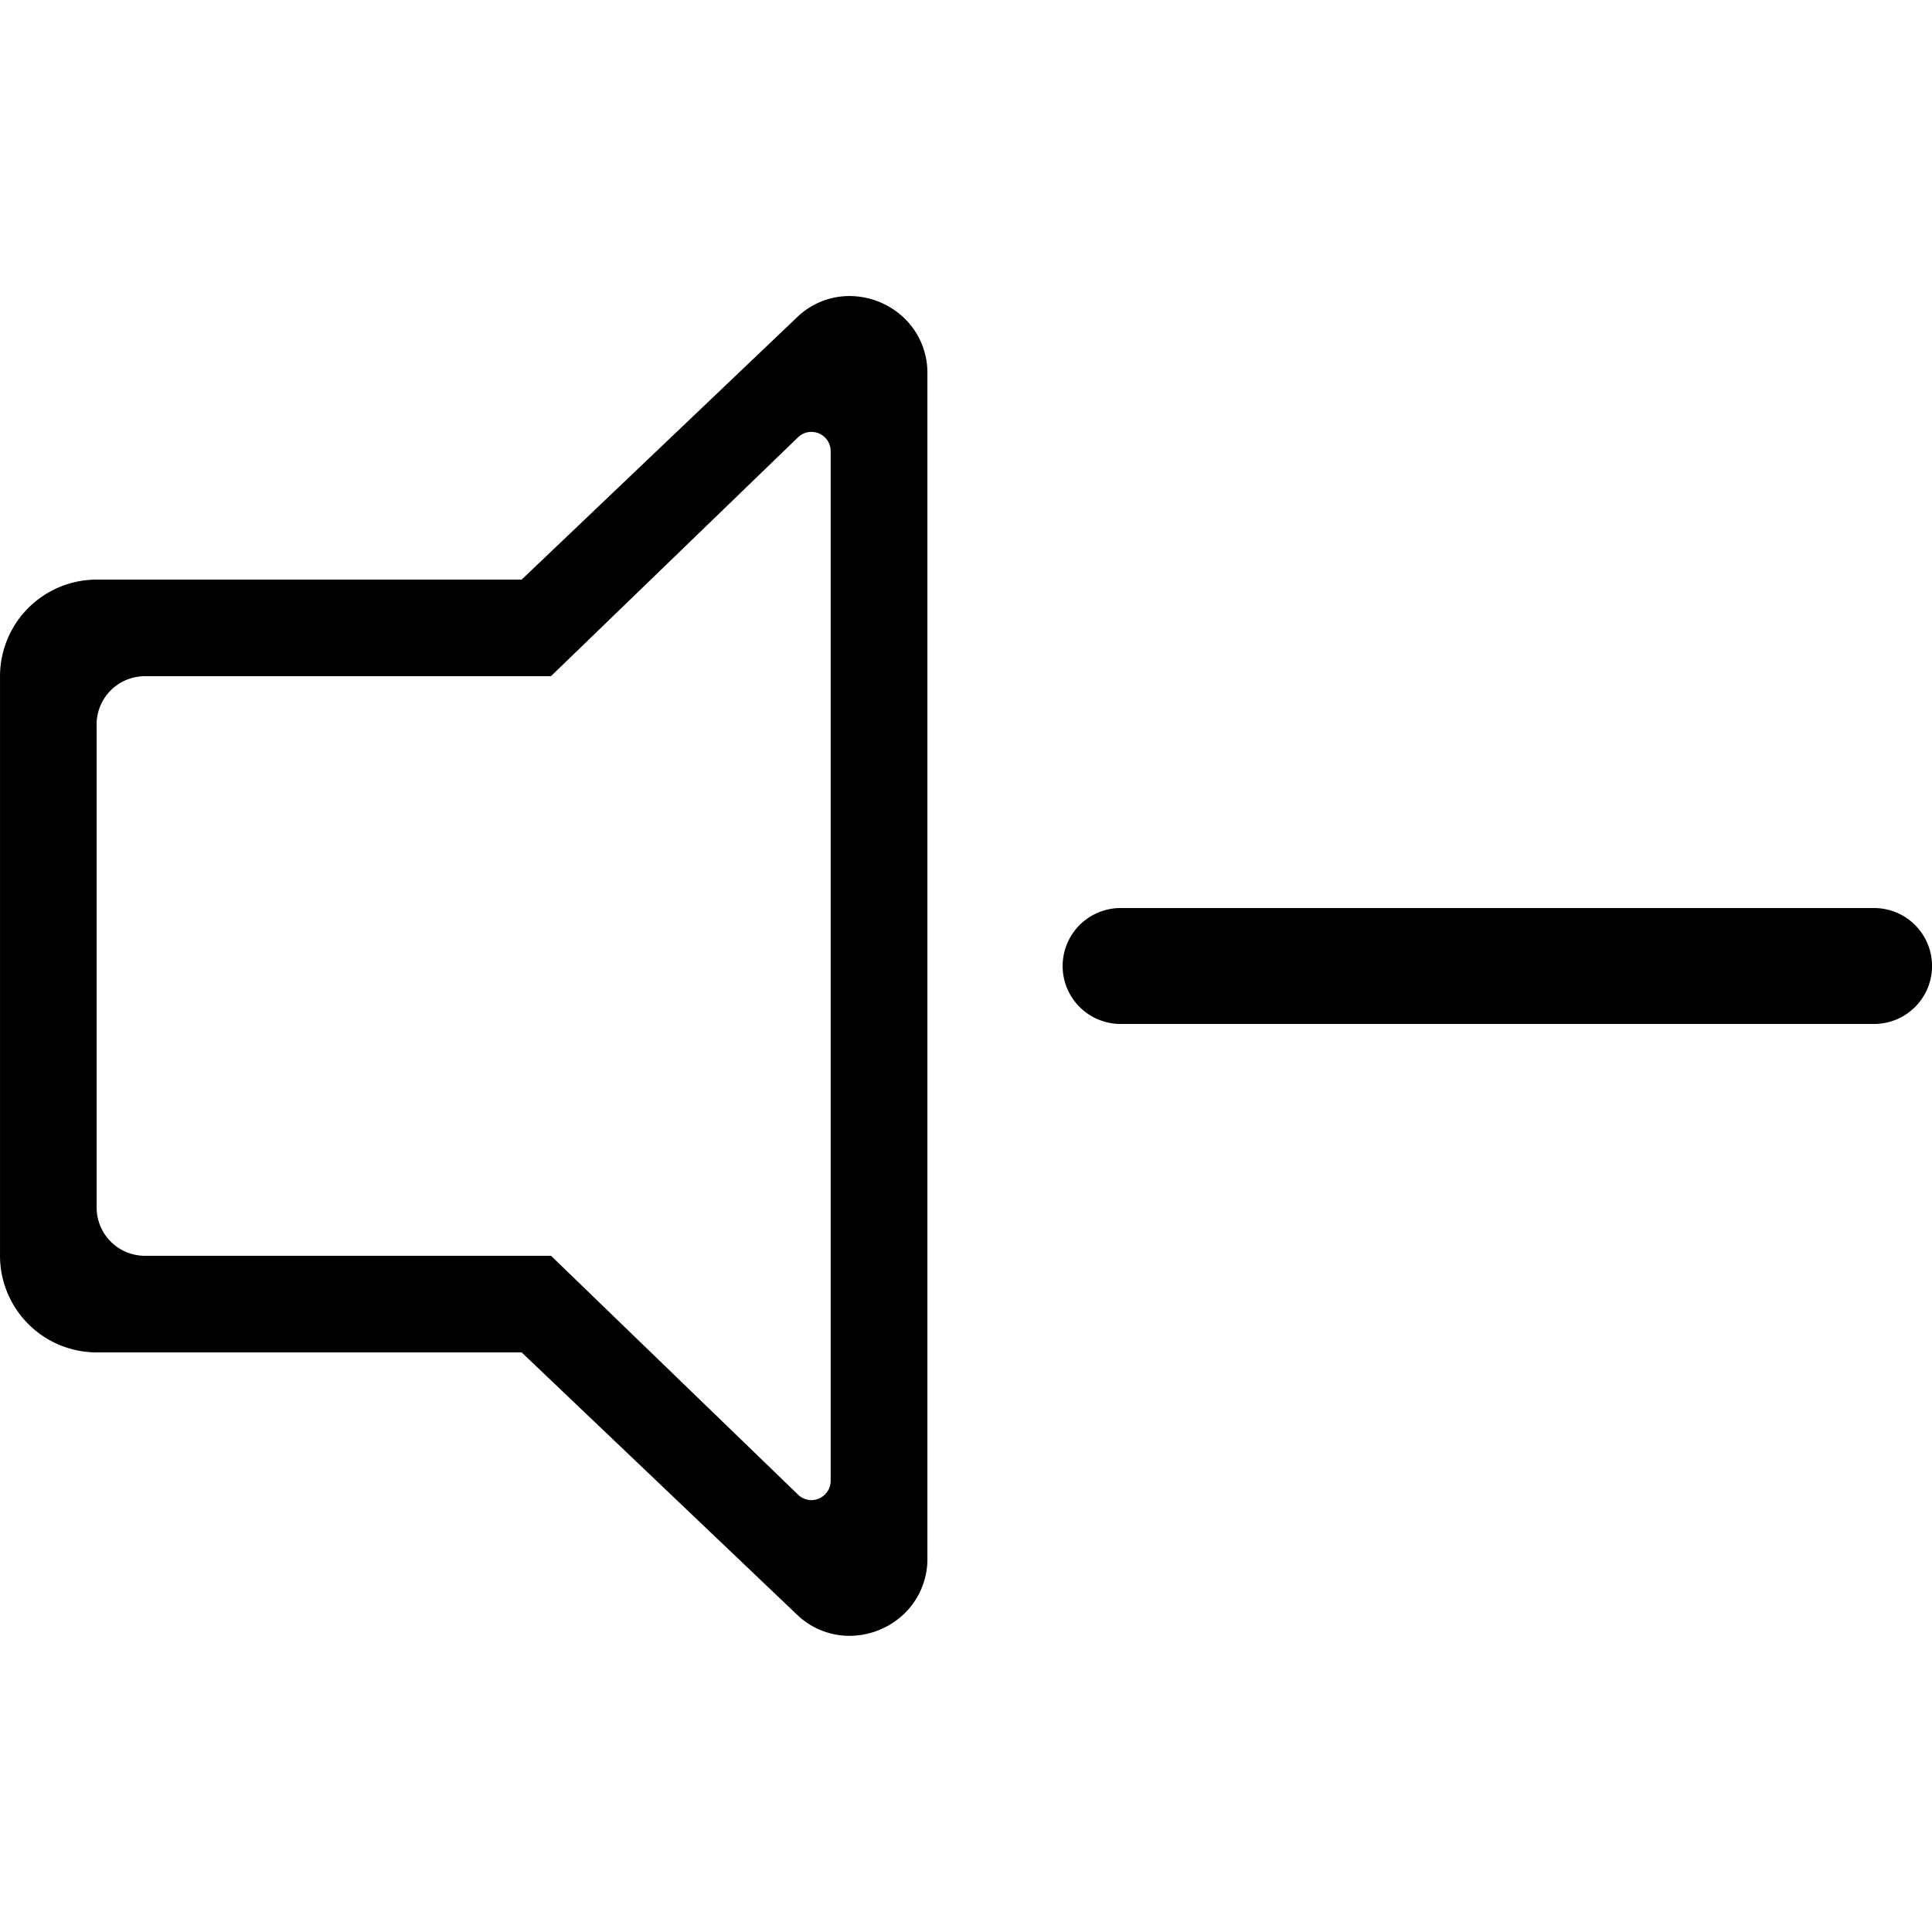 <svg xmlns="http://www.w3.org/2000/svg" xmlns:xlink="http://www.w3.org/1999/xlink" width="100" height="100" viewBox="0 0 100 100"><defs><clipPath id="b"><rect width="100" height="100"/></clipPath></defs><g id="a" clip-path="url(#b)"><path d="M-5255.759-10505.763l-14.24-13.563h-22a5.007,5.007,0,0,1-5-5v-30a5.006,5.006,0,0,1,5-5h22l14.24-13.565a3.9,3.9,0,0,1,2.733-1.112,4.132,4.132,0,0,1,2.787,1.1,3.936,3.936,0,0,1,1.242,2.905v61.336a3.942,3.942,0,0,1-1.245,2.906,4.121,4.121,0,0,1-2.784,1.1A3.912,3.912,0,0,1-5255.759-10505.763Zm-36.239-46.063v25a2.5,2.5,0,0,0,2.5,2.5h21.02l12.783,12.361a.985.985,0,0,0,.69.284,1,1,0,0,0,1-1v-53.289a.992.992,0,0,0-1.005-1,.979.979,0,0,0-.687.281l-12.786,12.363H-5289.5A2.5,2.5,0,0,0-5292-10551.826Zm53,15.5a3,3,0,0,1-3-3,3,3,0,0,1,3-3h39a3,3,0,0,1,3,3,3,3,0,0,1-3,3Z" transform="translate(5297 10589.326)"/></g></svg>